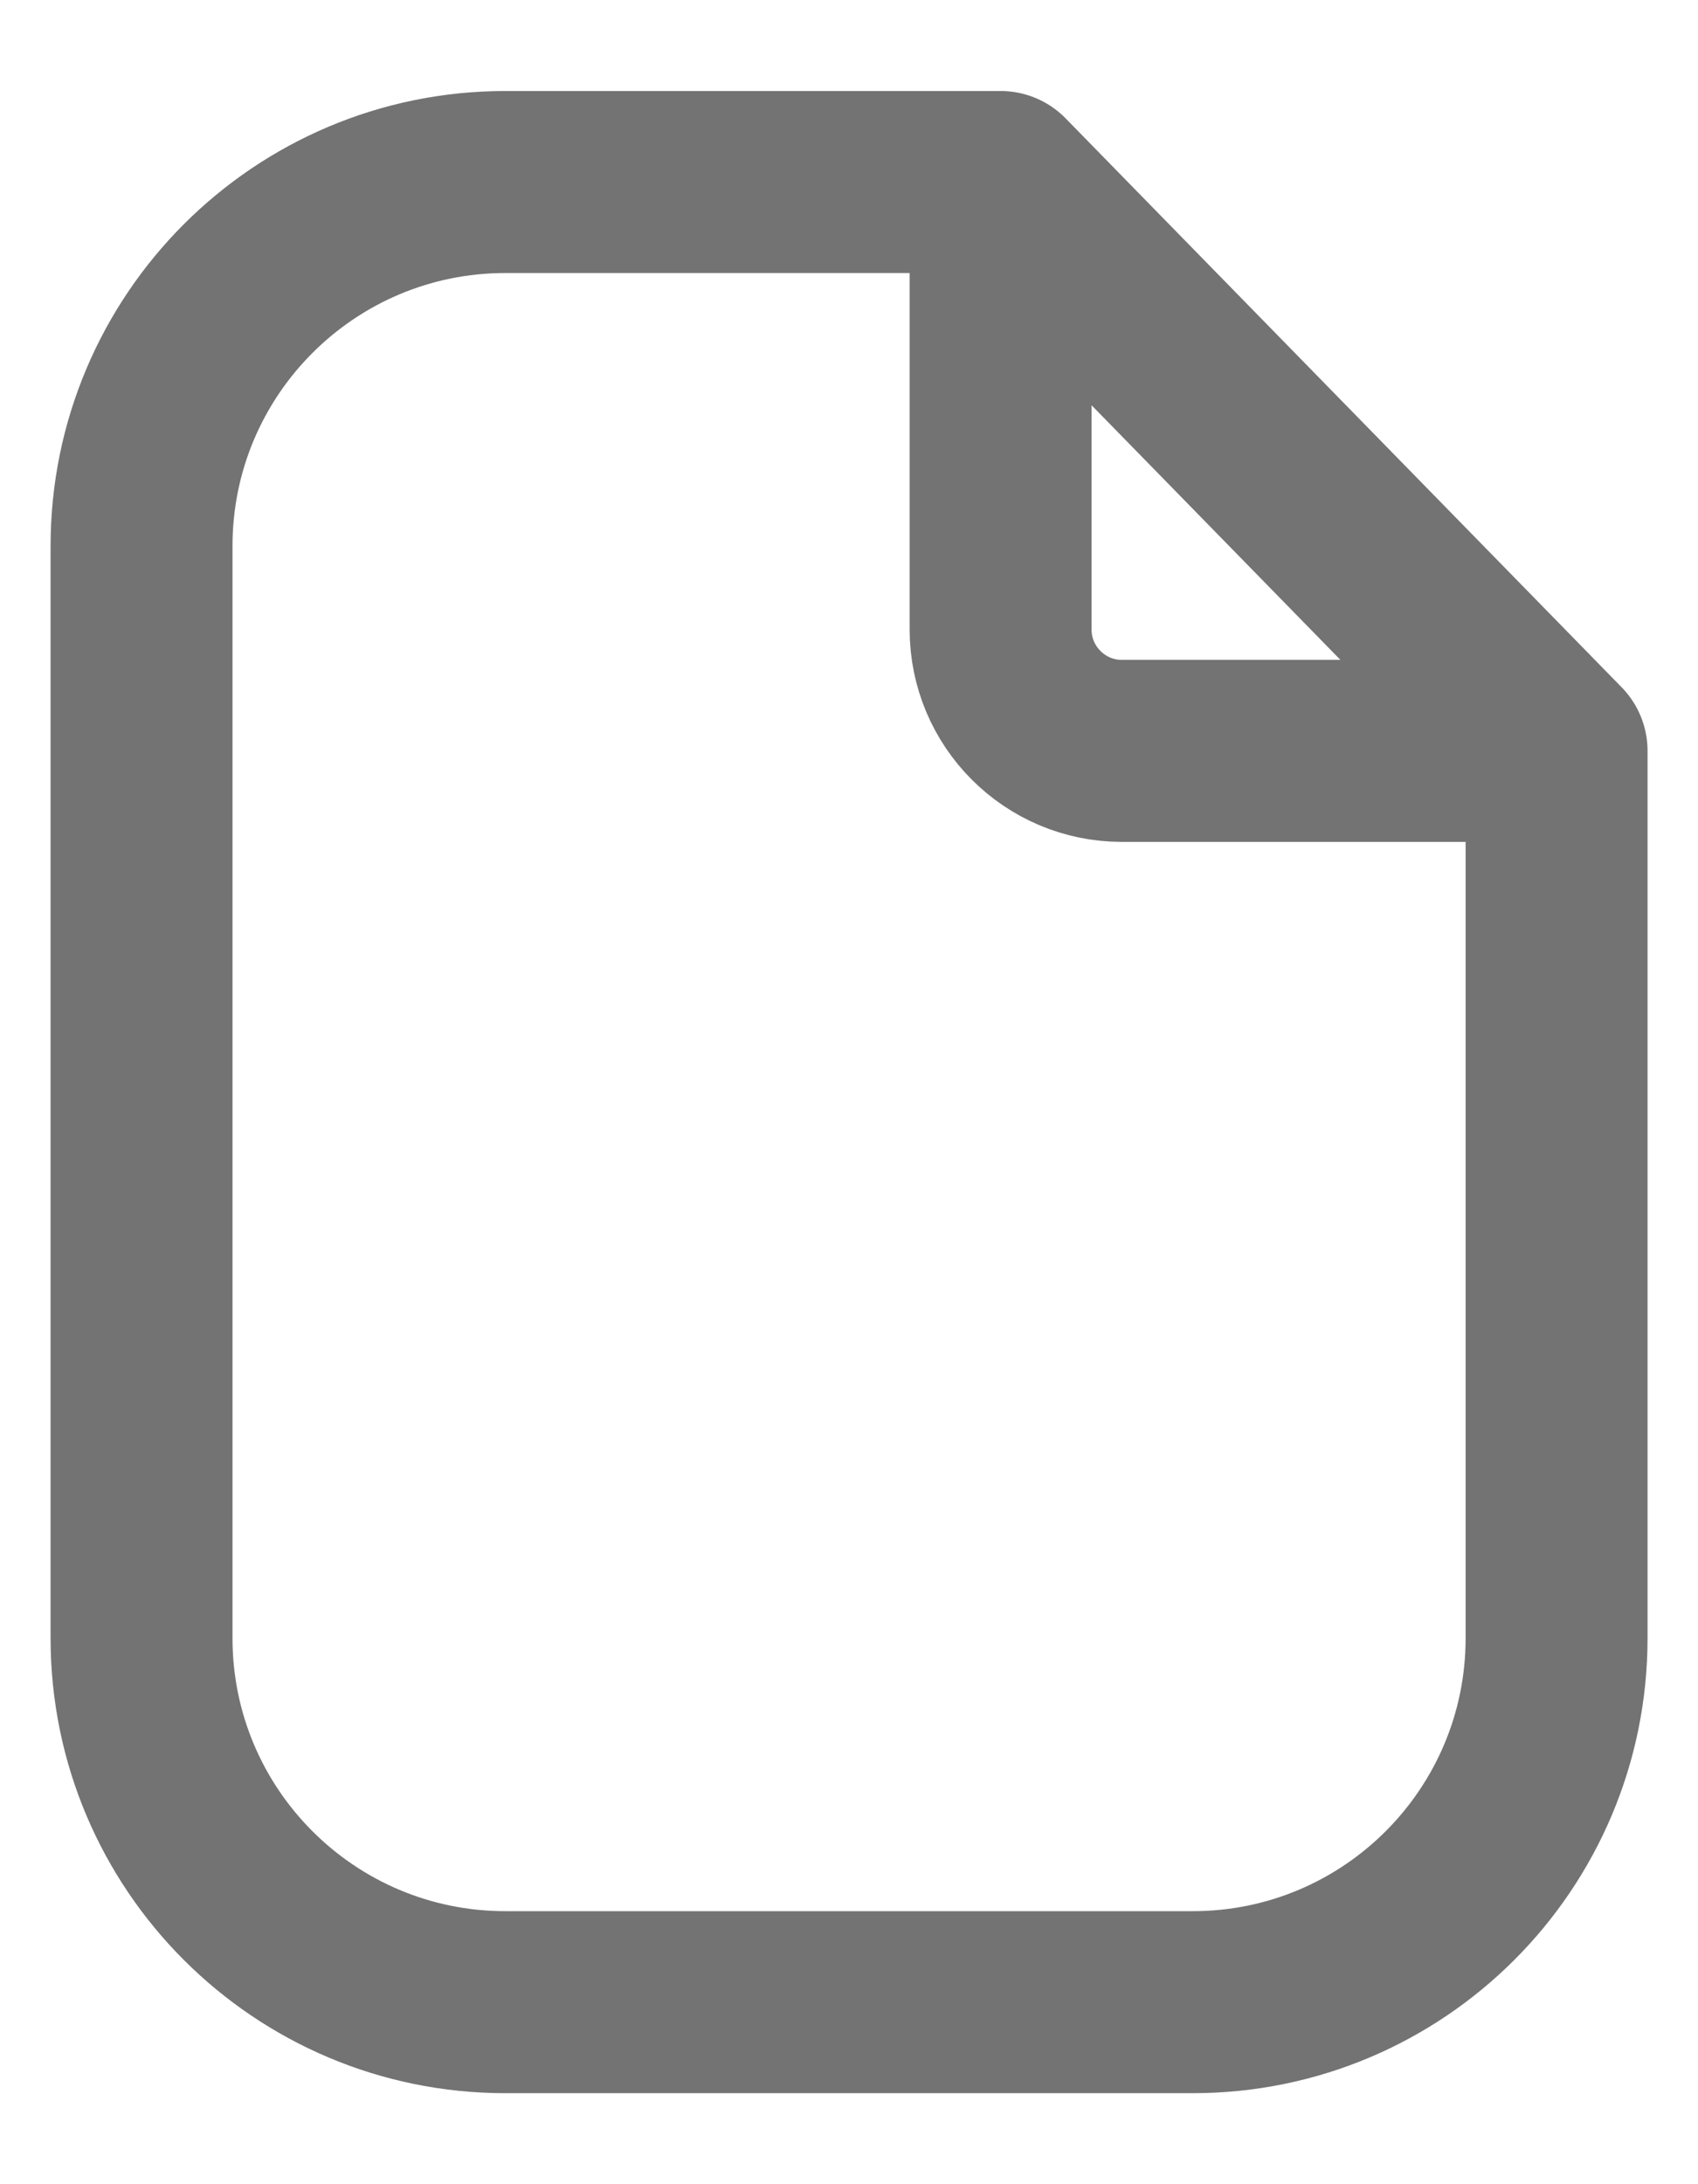 <svg width="14" height="18" viewBox="0 0 14 18" fill="none" xmlns="http://www.w3.org/2000/svg">
<path d="M8.25 1.5H7H4.167C2.51 1.5 1.167 2.843 1.167 4.5V13.5C1.167 15.157 2.51 16.5 4.167 16.5H9.834C11.491 16.5 12.834 15.157 12.834 13.5V6.188M8.25 1.5L12.834 6.188M8.25 1.5V5.188C8.25 5.74 8.698 6.188 9.25 6.188H12.834" stroke="#737373" stroke-width="1.5" stroke-linecap="round" stroke-linejoin="round"/>
</svg>
